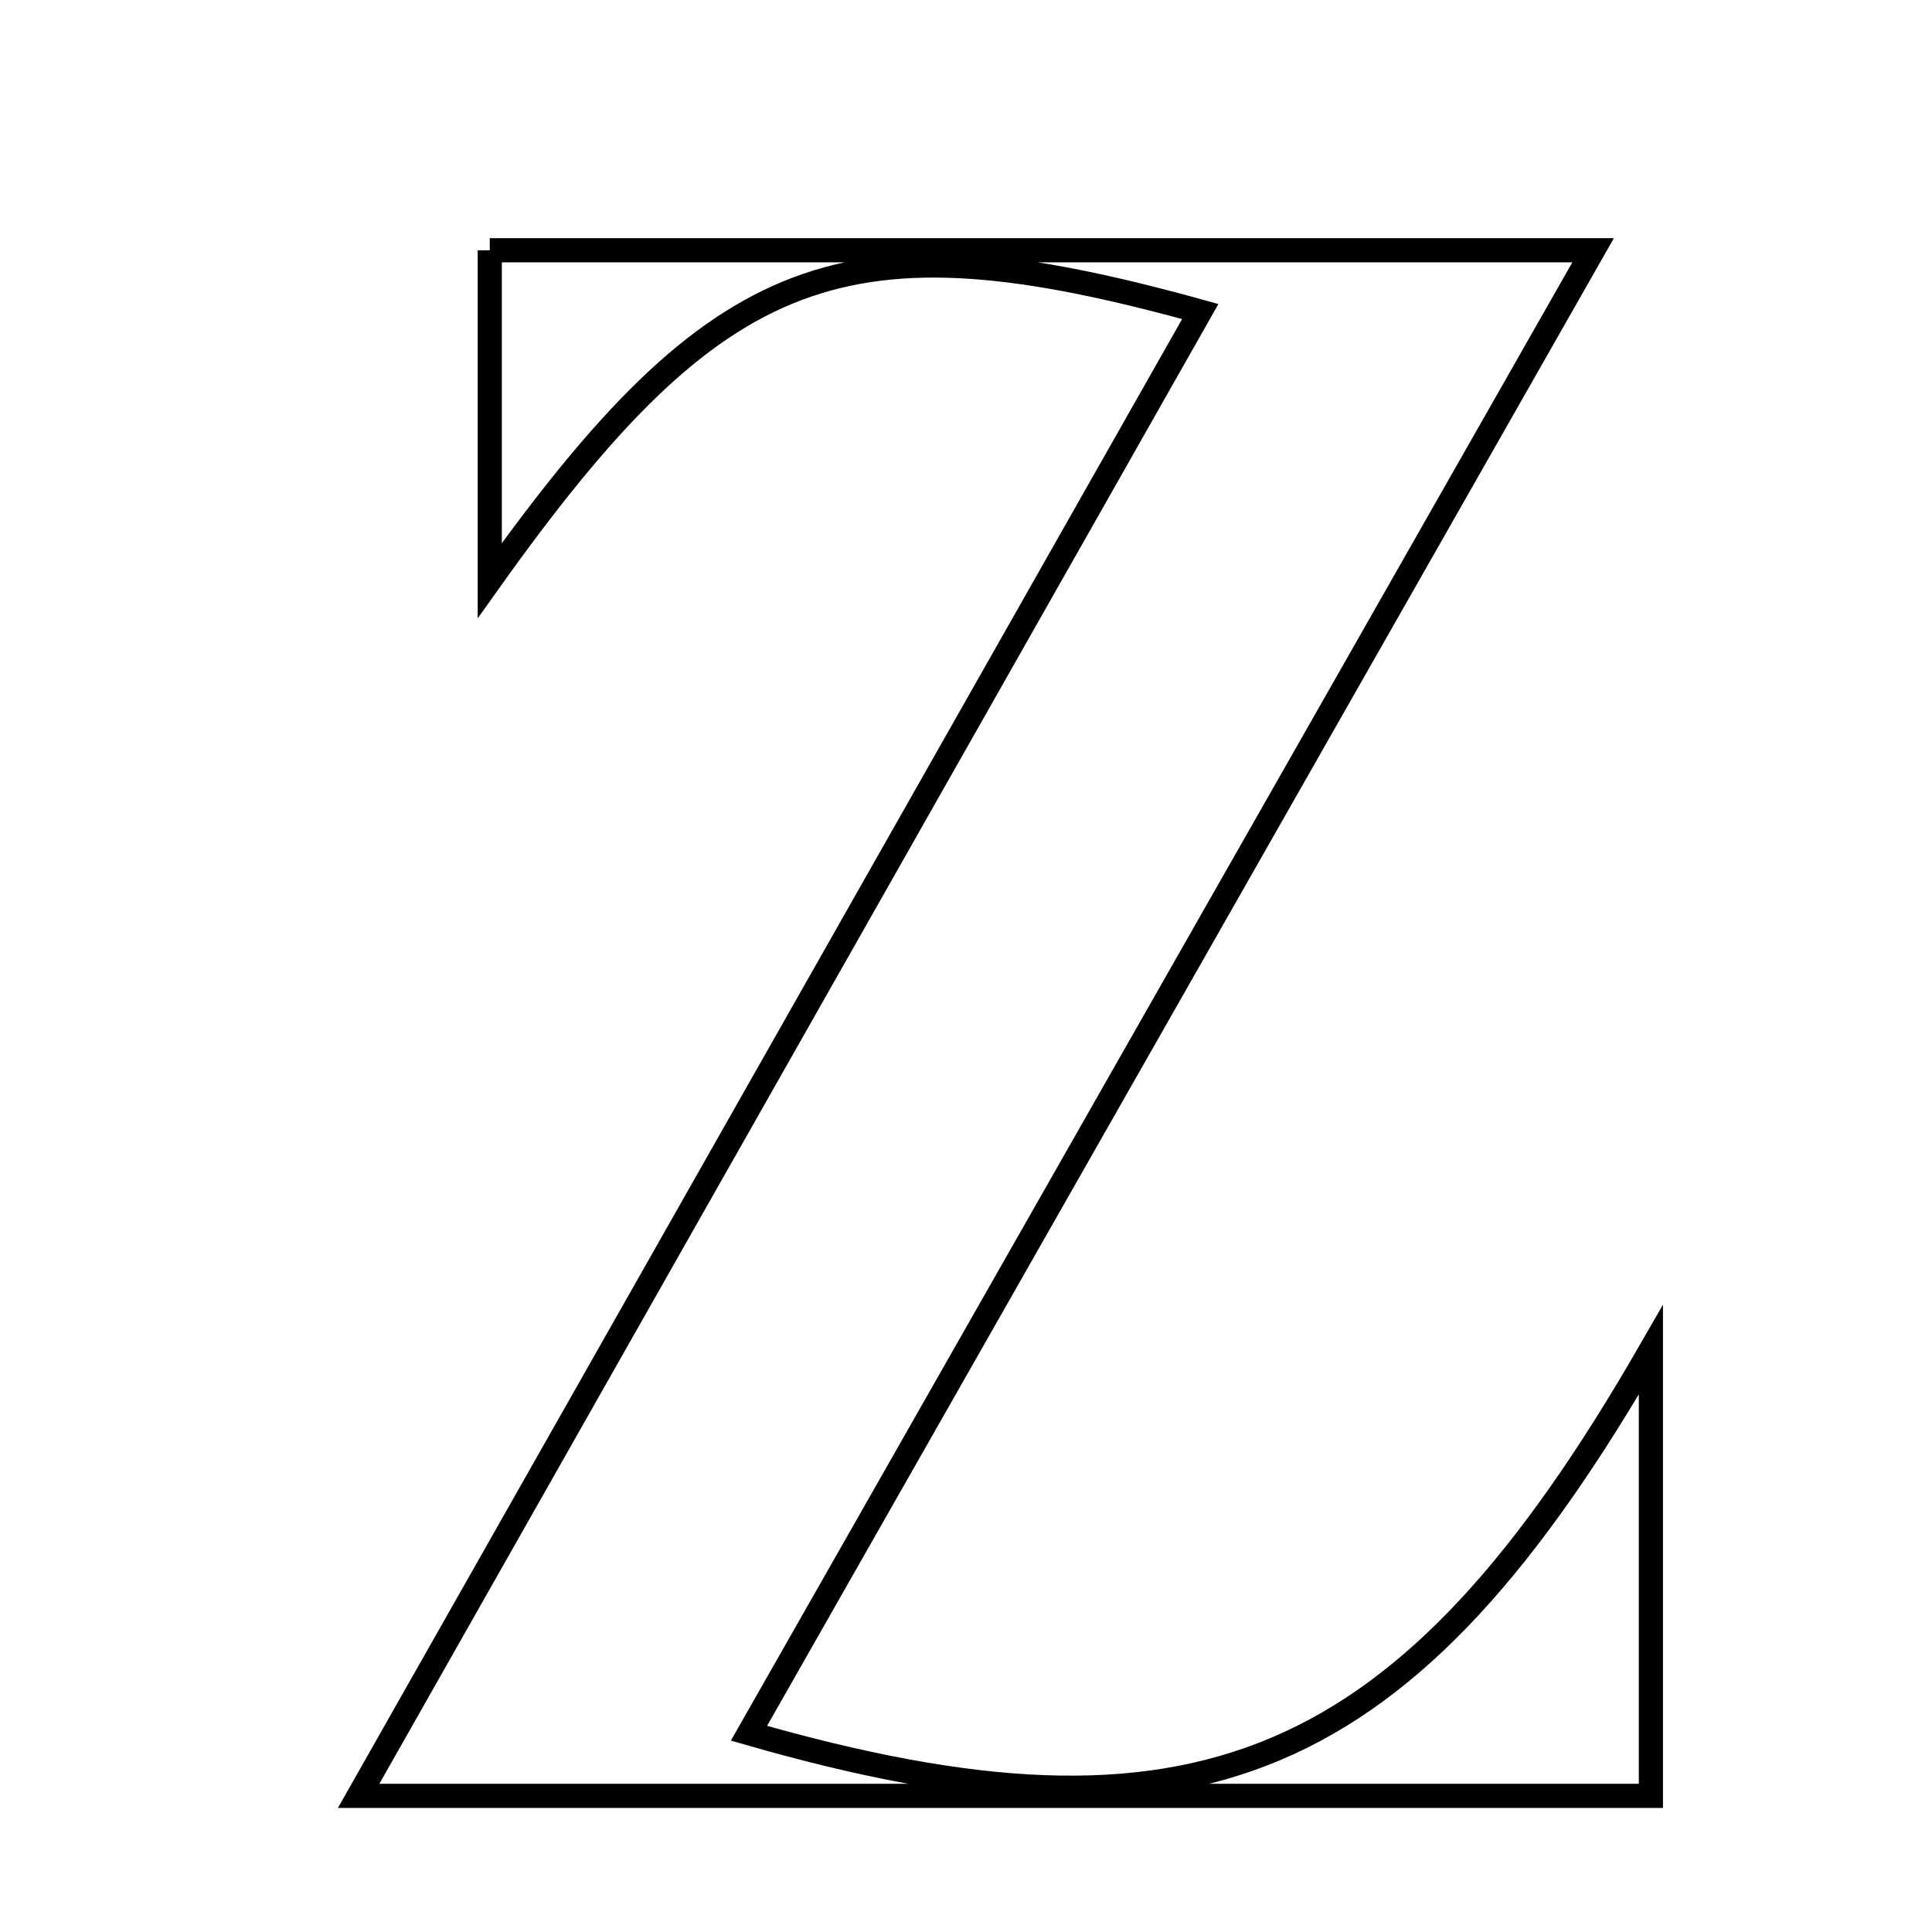 <svg xmlns="http://www.w3.org/2000/svg" viewBox="0.0 0.0 24.0 24.0" height="200px" width="200px"><path fill="none" stroke="black" stroke-width=".3" stroke-opacity="1.0"  filling="0" d="M6.084 3.109 C10.51 3.109 14.974 3.109 19.79 3.109 C16.243 9.34 12.786 15.415 9.304 21.531 C14.854 23.128 17.477 22.038 20.508 16.769 C20.508 18.784 20.508 20.465 20.508 22.309 C15.231 22.309 10.029 22.309 4.455 22.309 C8.057 15.957 11.47 9.937 14.91 3.87 C10.497 2.647 8.928 3.221 6.084 7.212 C6.084 5.68 6.084 4.484 6.084 3.109"></path></svg>